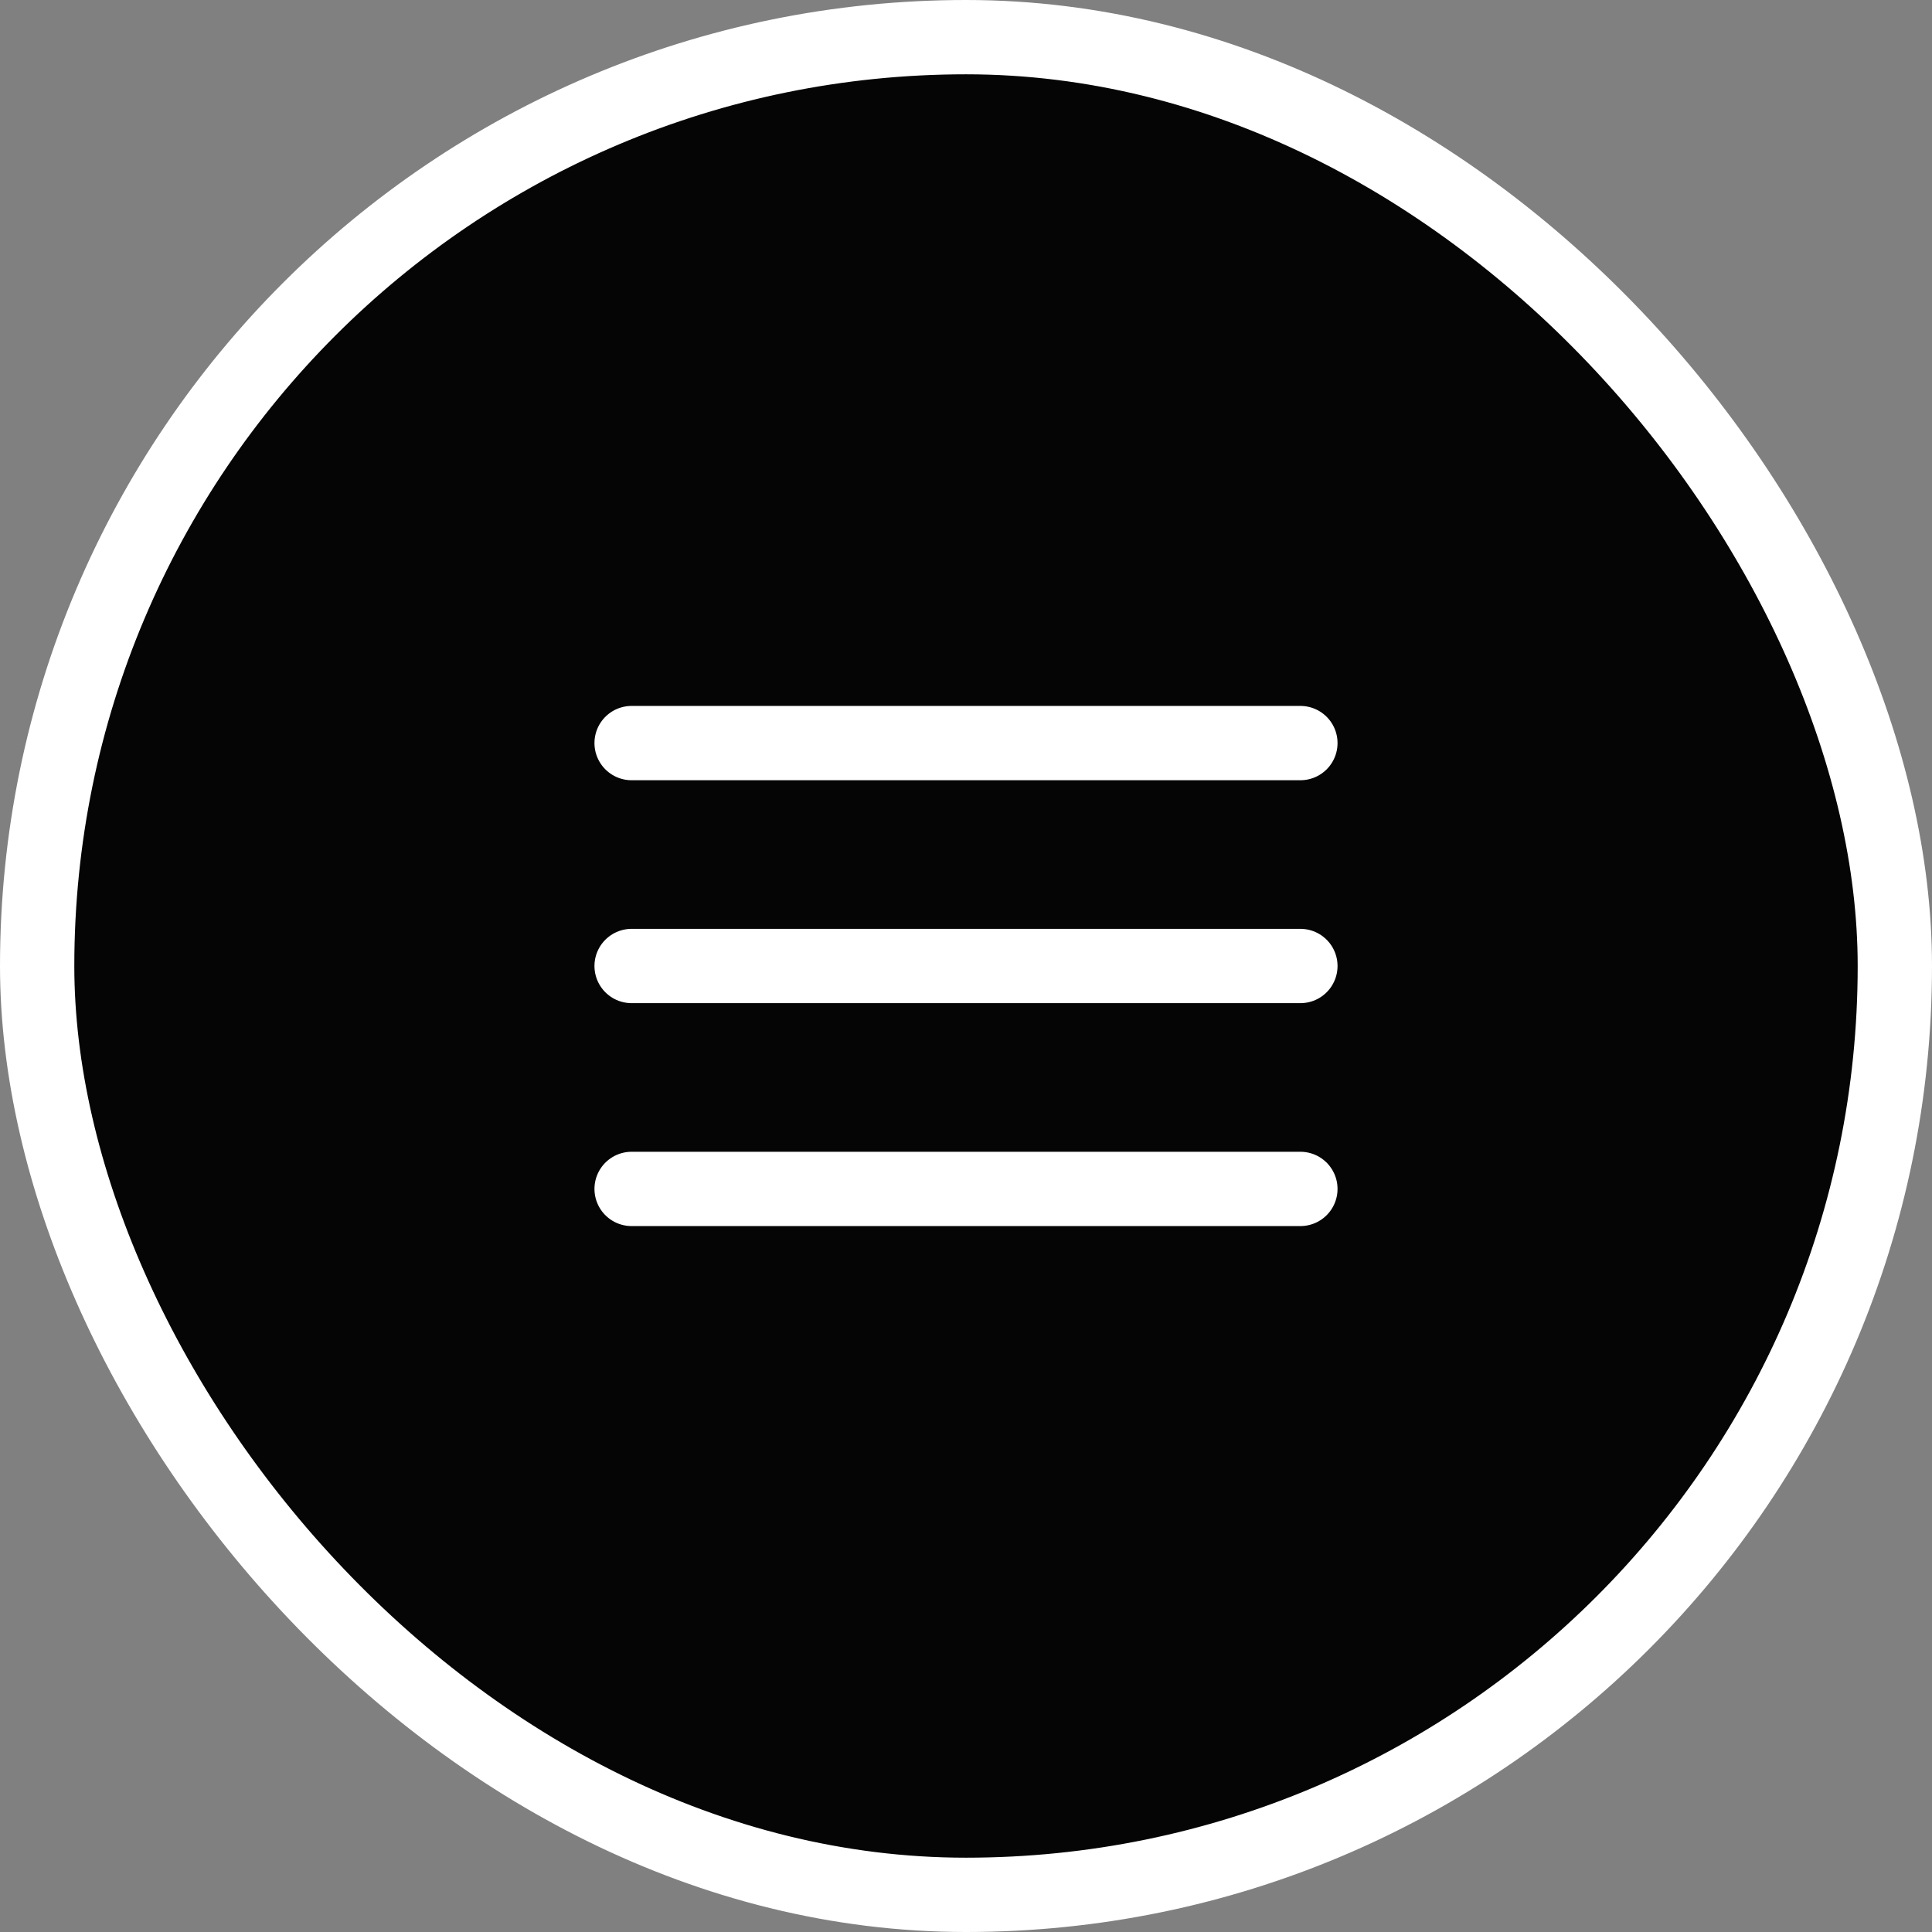 <svg width="52" height="52" viewBox="0 0 52 52" fill="none" xmlns="http://www.w3.org/2000/svg">
<rect x="0" y="0" width="52" height="52" fill="#808080" stroke="none"/>
<rect x="1" y="1" width="50" height="50" rx="25" fill="#050505"/>
<rect x="1" y="1" width="50" height="50" rx="25" stroke="white" stroke-width="2"/>
<path d="M17 26H35M17 32H35M17 20H35" stroke="white" stroke-width="2" stroke-linecap="round" stroke-linejoin="round"/>
</svg>
